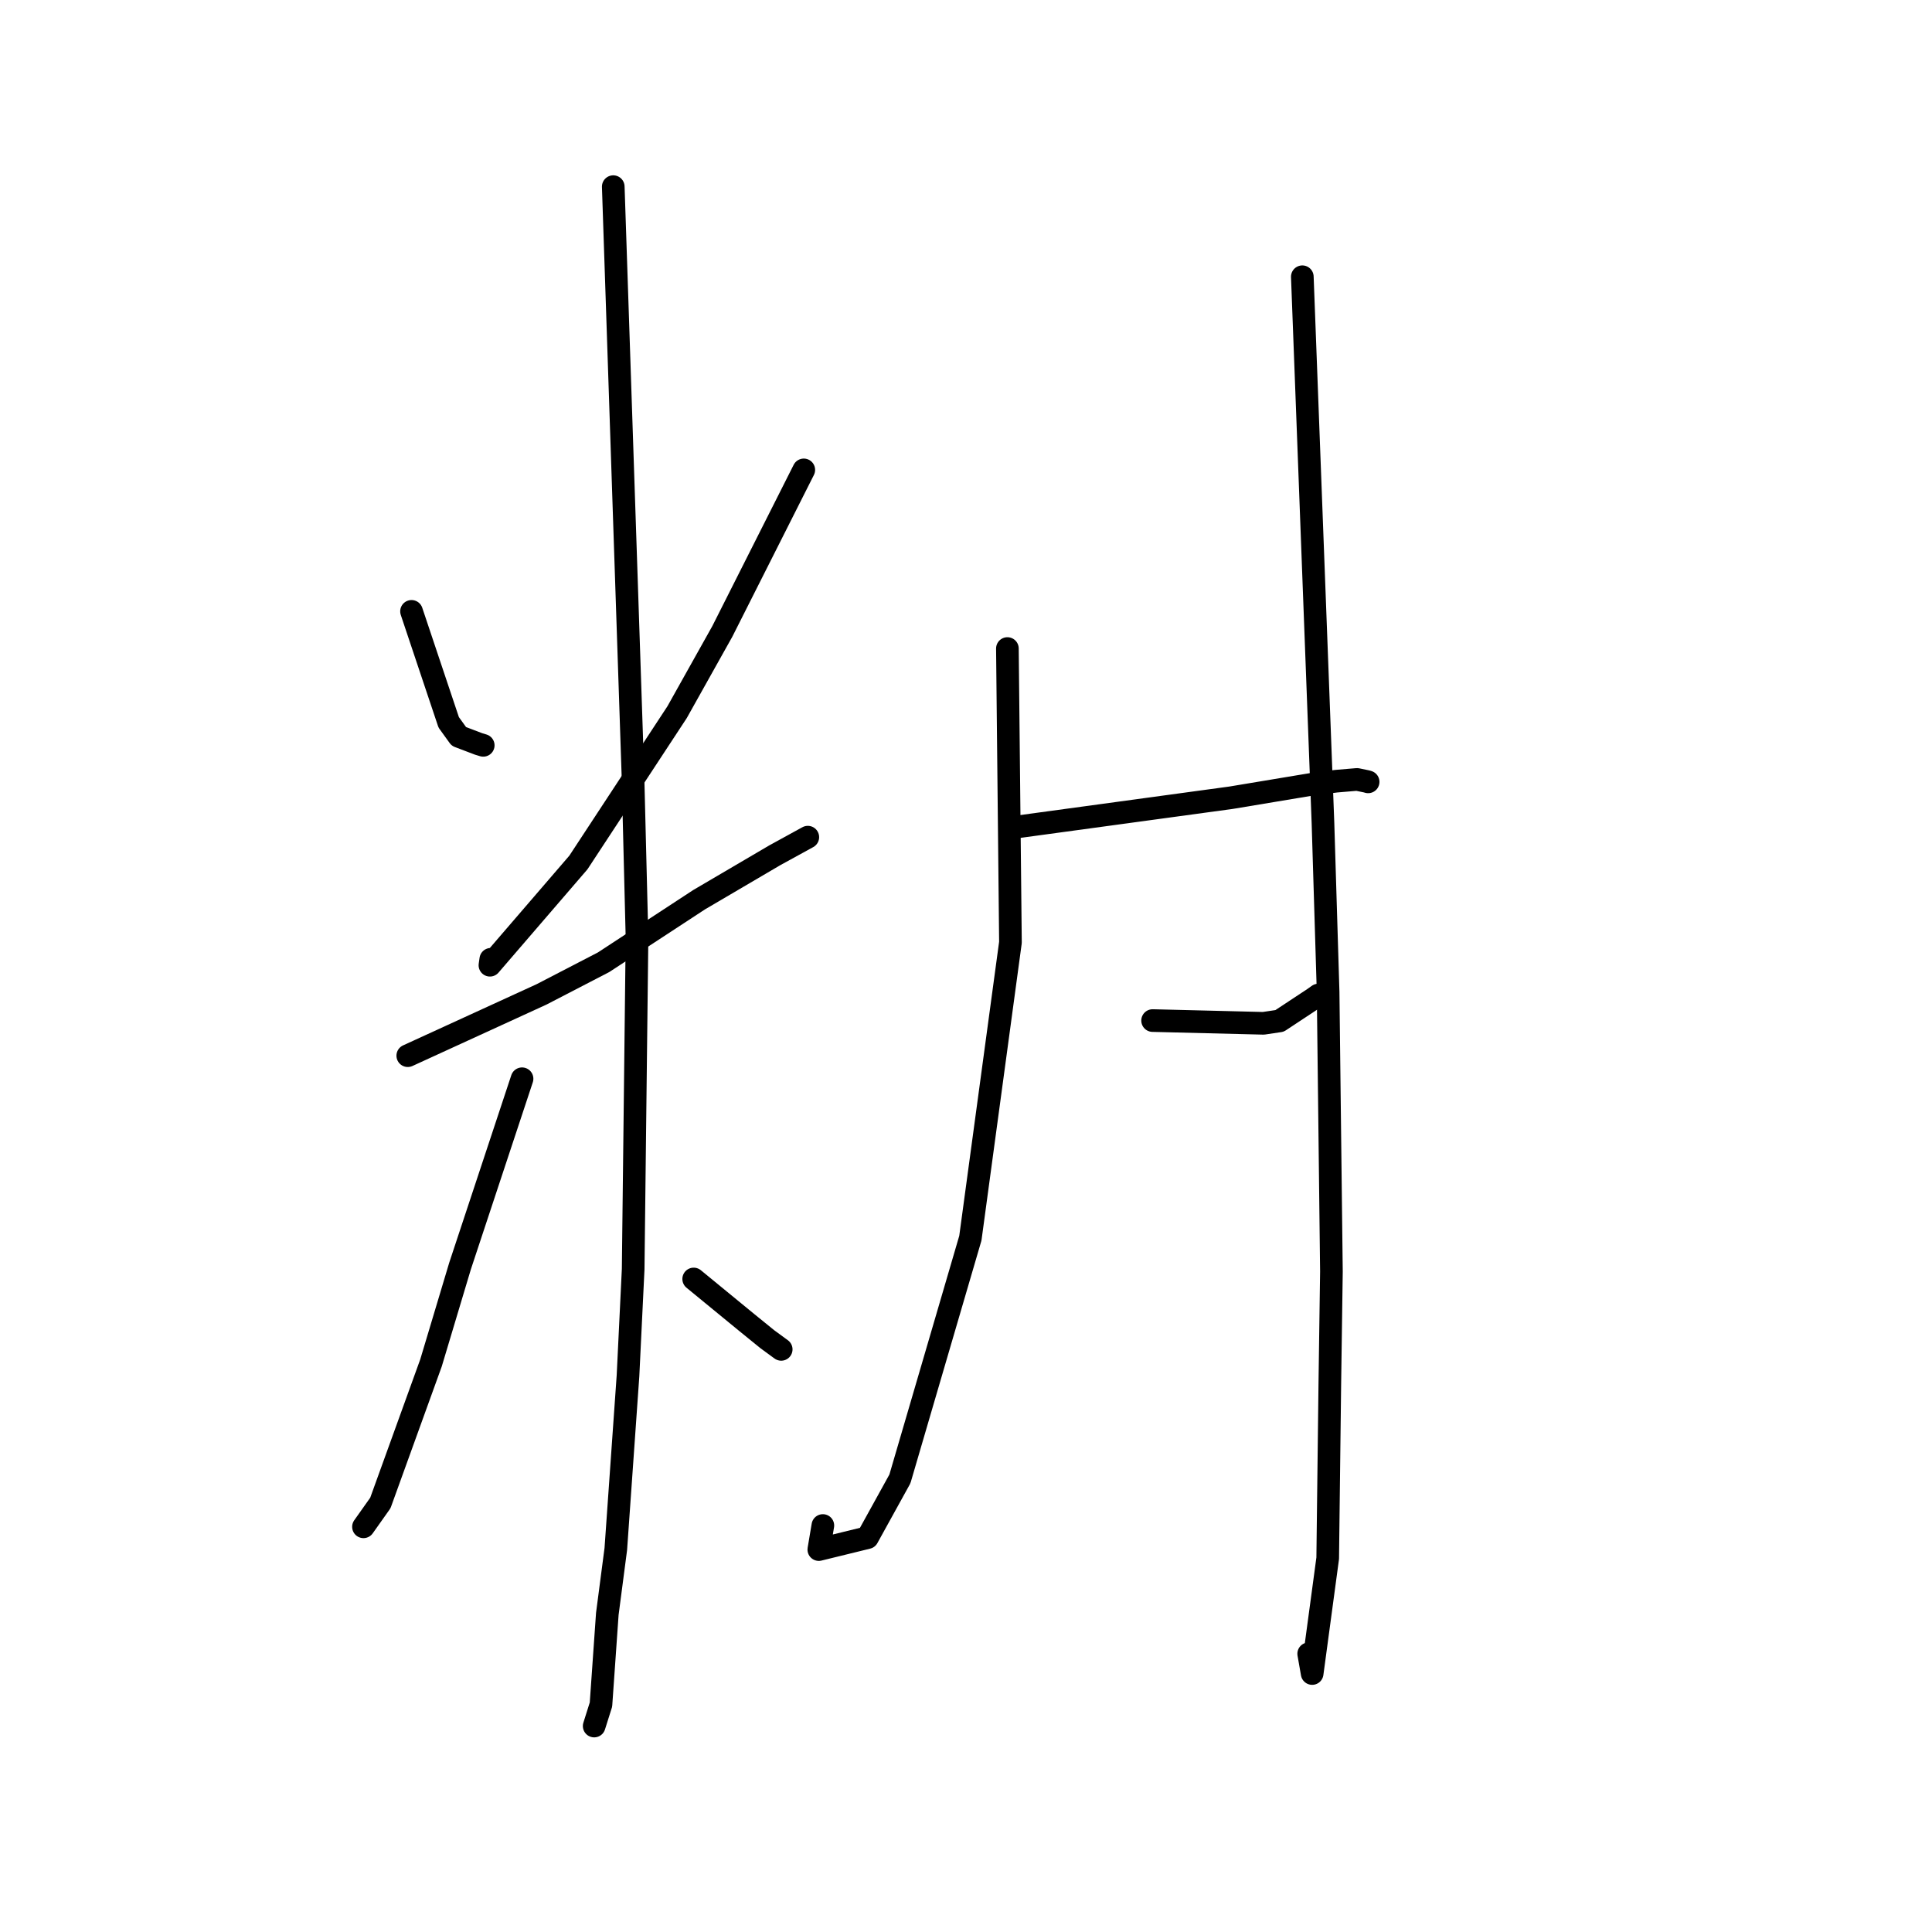 <?xml version="1.0" standalone="no"?>
    <svg width="256" height="256" xmlns="http://www.w3.org/2000/svg" version="1.1">
    <polyline stroke="black" stroke-width="3" stroke-linecap="round" fill="transparent" stroke-linejoin="round" points="54.529 81.008 56.992 88.363 59.456 95.717 60.8 97.581 63.411 98.574 64.031 98.762 " />
        <polyline stroke="black" stroke-width="3" stroke-linecap="round" fill="transparent" stroke-linejoin="round" points="106.506 62.262 101.108 72.965 95.709 83.668 89.718 94.369 76.64 114.286 64.918 127.898 65.032 127.11 " />
        <polyline stroke="black" stroke-width="3" stroke-linecap="round" fill="transparent" stroke-linejoin="round" points="54.031 139.884 62.896 135.822 71.76 131.76 79.978 127.502 92.635 119.216 102.652 113.335 106.689 111.121 107.04 110.928 " />
        <polyline stroke="black" stroke-width="3" stroke-linecap="round" fill="transparent" stroke-linejoin="round" points="81.26 24.732 82.566 63.788 83.872 102.843 84.407 124.259 83.898 168.17 83.213 182.302 81.598 205.249 80.473 213.847 79.631 225.864 78.814 228.451 78.732 228.71 " />
        <polyline stroke="black" stroke-width="3" stroke-linecap="round" fill="transparent" stroke-linejoin="round" points="69.174 142.941 65.066 155.347 60.959 167.752 57.111 180.589 50.399 199.152 48.366 202.023 48.162 202.31 " />
        <polyline stroke="black" stroke-width="3" stroke-linecap="round" fill="transparent" stroke-linejoin="round" points="91.917 169.471 95.445 172.366 98.973 175.26 101.682 177.459 103.136 178.525 103.514 178.799 " />
        <polyline stroke="black" stroke-width="3" stroke-linecap="round" fill="transparent" stroke-linejoin="round" points="133.486 85.934 133.688 105.401 133.89 124.868 128.579 164.057 119.243 195.96 114.943 203.747 108.497 205.327 109.033 202.138 " />
        <polyline stroke="black" stroke-width="3" stroke-linecap="round" fill="transparent" stroke-linejoin="round" points="133.832 109.698 148.469 107.702 163.106 105.706 173.958 103.9 177.042 103.514 179.816 103.279 181.108 103.547 181.284 103.602 " />
        <polyline stroke="black" stroke-width="3" stroke-linecap="round" fill="transparent" stroke-linejoin="round" points="152.726 135.23 160.07 135.412 167.414 135.594 169.55 135.276 174.086 132.281 174.697 131.846 " />
        <polyline stroke="black" stroke-width="3" stroke-linecap="round" fill="transparent" stroke-linejoin="round" points="172.565 36.67 173.933 72.862 175.301 109.053 175.982 131.439 176.421 168.486 176.209 183.316 175.928 206.477 173.868 221.75 173.409 219.132 " />
        </svg>
